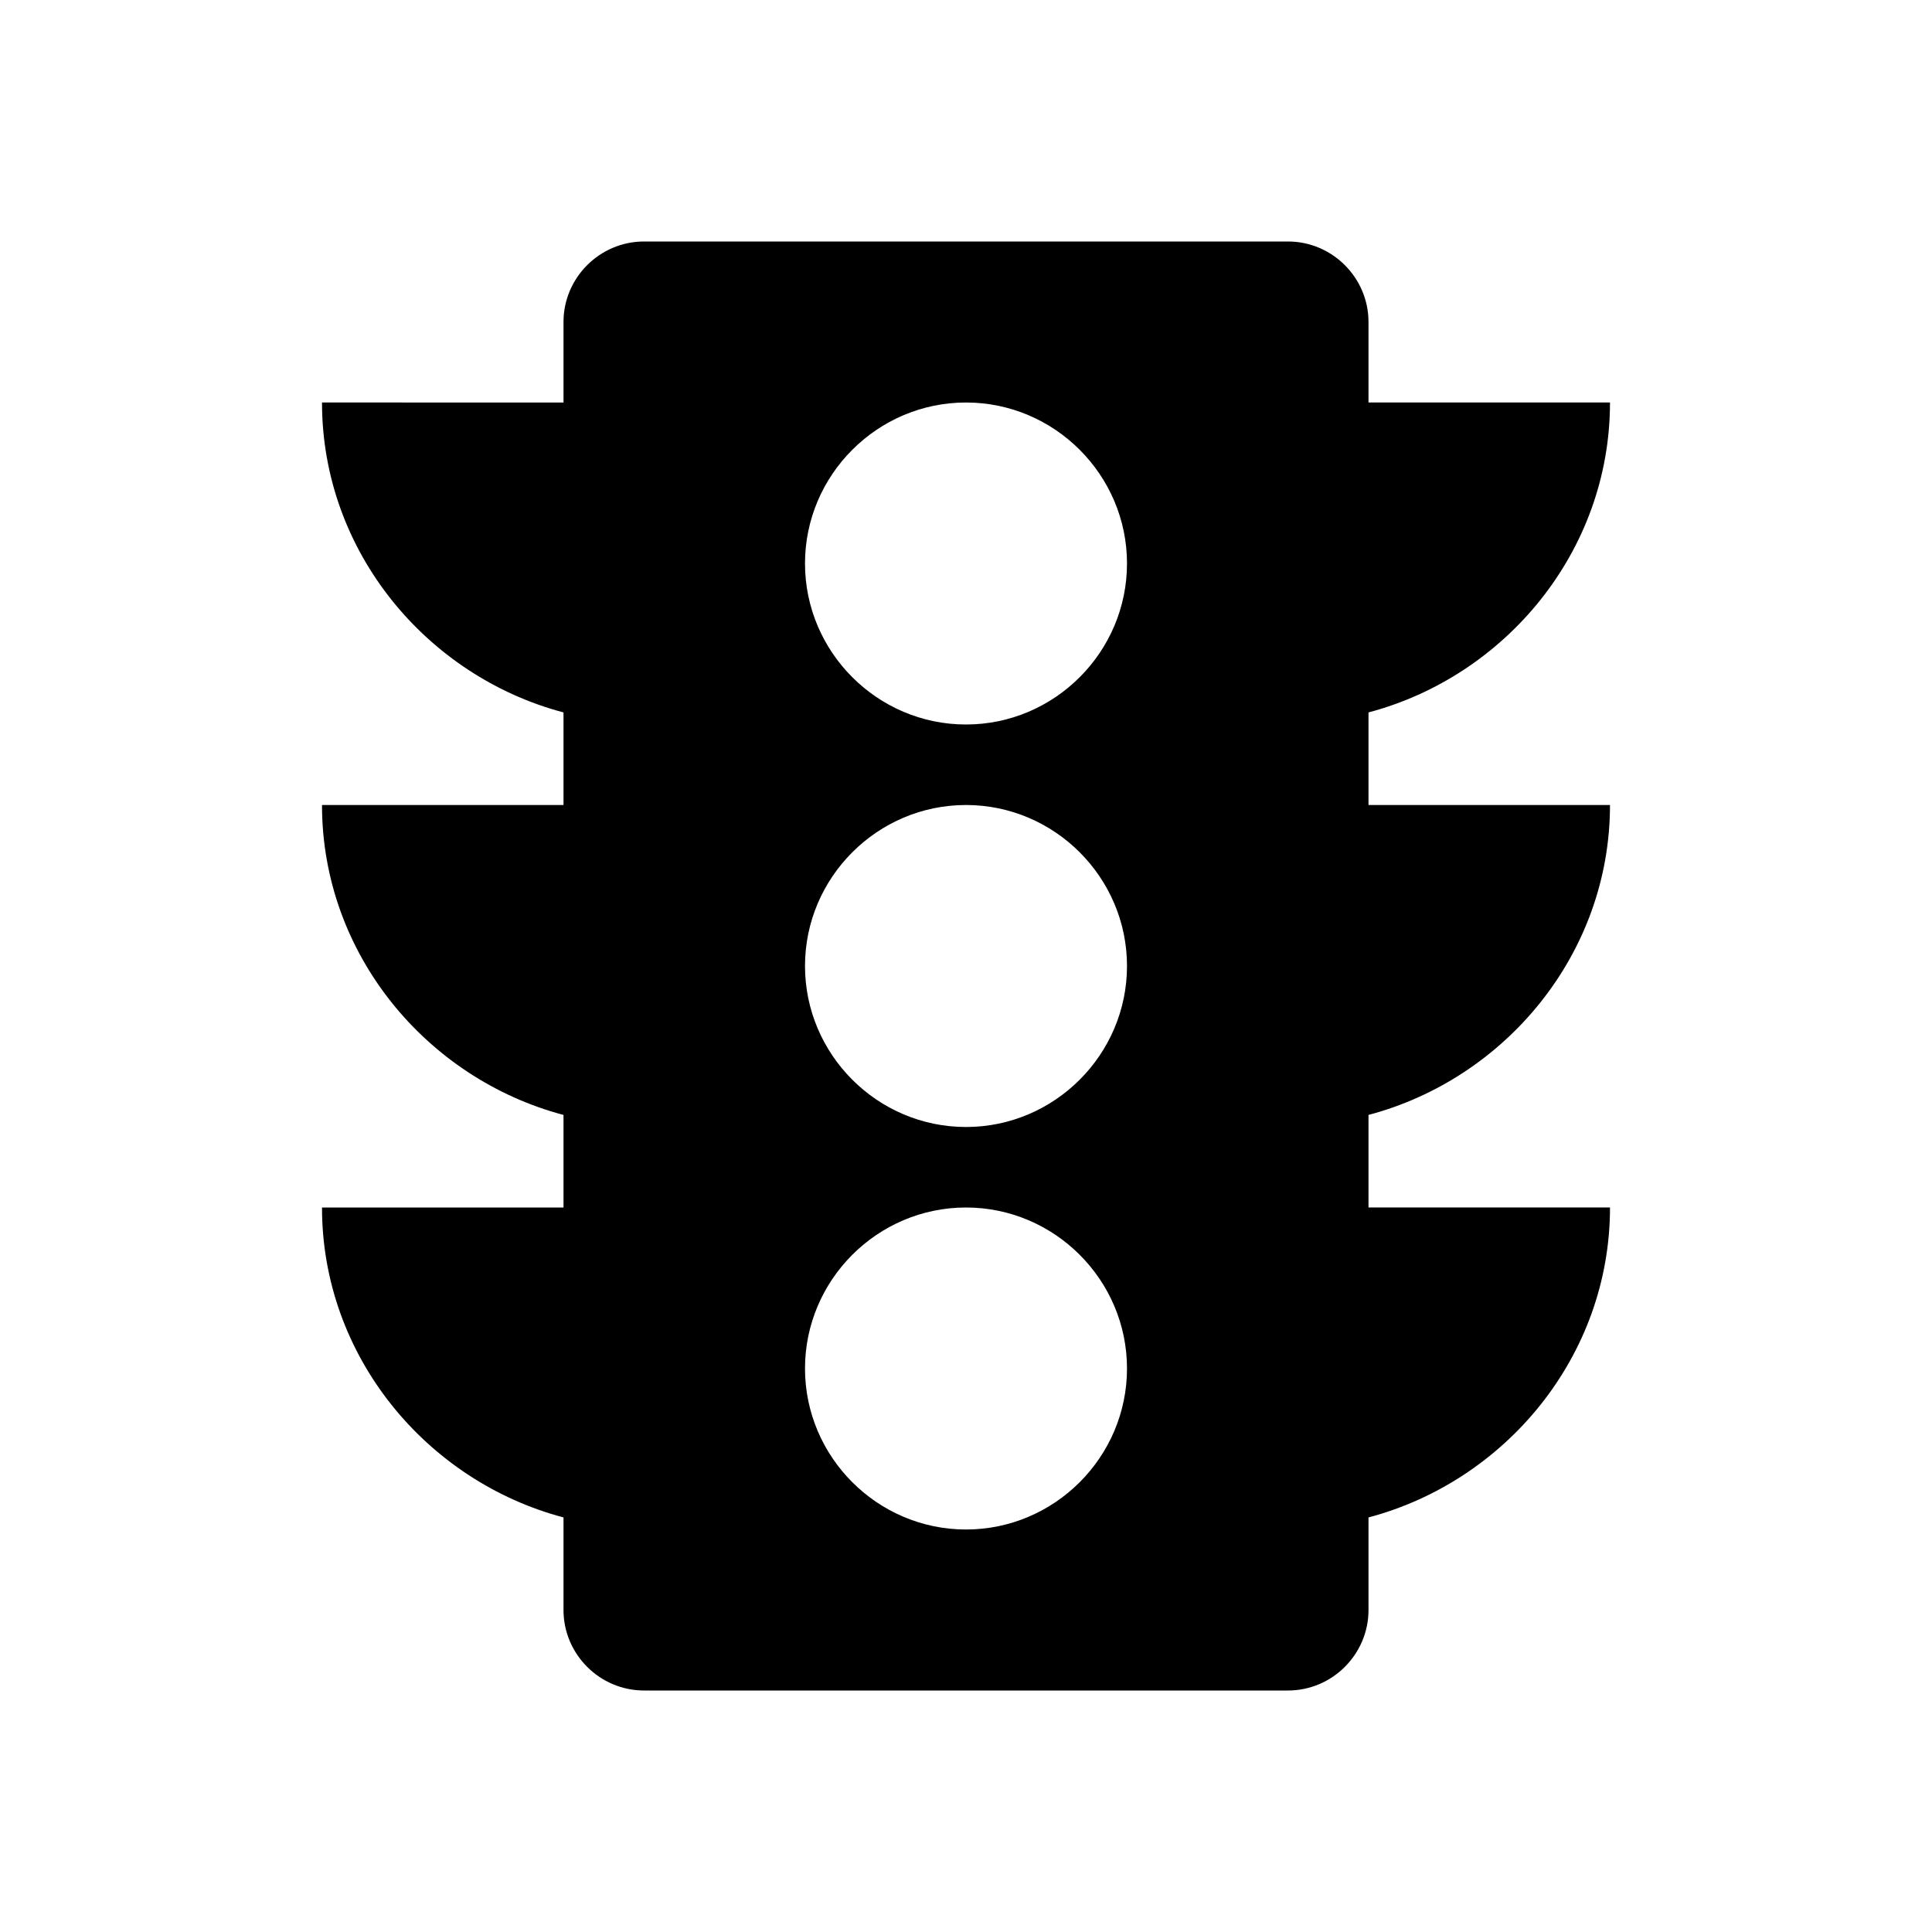 <?xml version="1.0" encoding="utf-8"?>
<!-- Generator: Adobe Illustrator 17.1.0, SVG Export Plug-In . SVG Version: 6.00 Build 0)  -->
<!DOCTYPE svg PUBLIC "-//W3C//DTD SVG 1.1//EN" "http://www.w3.org/Graphics/SVG/1.1/DTD/svg11.dtd">
<svg version="1.1" xmlns="http://www.w3.org/2000/svg" xmlns:xlink="http://www.w3.org/1999/xlink" x="0px" y="0px" width="48px"
	 height="48px" viewBox="0 0 48 48" enable-background="new 0 0 48 48" xml:space="preserve">
<g id="Header">
	<g>
		<rect x="-838" y="-2744" fill="none" width="1400" height="3600"/>
	</g>
</g>
<g id="Label">
</g>
<g id="Icon">
	<g>
		<path d="M40,20h-6v-2.3c3.4-0.9,6-4,6-7.7h-6V8c0-1.1-0.9-2-2-2H16c-1.1,0-2,0.9-2,2v2H8c0,3.7,2.6,6.8,6,7.7V20H8
			c0,3.7,2.6,6.8,6,7.7V30H8c0,3.7,2.6,6.8,6,7.7V40c0,1.1,0.9,2,2,2h16c1.1,0,2-0.9,2-2v-2.3c3.4-0.9,6-4,6-7.7h-6v-2.3
			C37.4,26.8,40,23.7,40,20z M24,38c-2.2,0-4-1.8-4-4s1.8-4,4-4c2.2,0,4,1.8,4,4S26.2,38,24,38z M24,28c-2.2,0-4-1.8-4-4s1.8-4,4-4
			c2.2,0,4,1.8,4,4S26.2,28,24,28z M24,18c-2.2,0-4-1.8-4-4c0-2.2,1.8-4,4-4c2.2,0,4,1.8,4,4C28,16.2,26.2,18,24,18z"/>
		<rect fill="none" width="48" height="48"/>
	</g>
</g>
<g id="Grid" display="none">
	<g display="inline">
		<line fill="none" stroke="#00E5FF" stroke-width="0.1" stroke-miterlimit="10" x1="42" y1="-2744" x2="42" y2="808"/>
	</g>
</g>
</svg>
